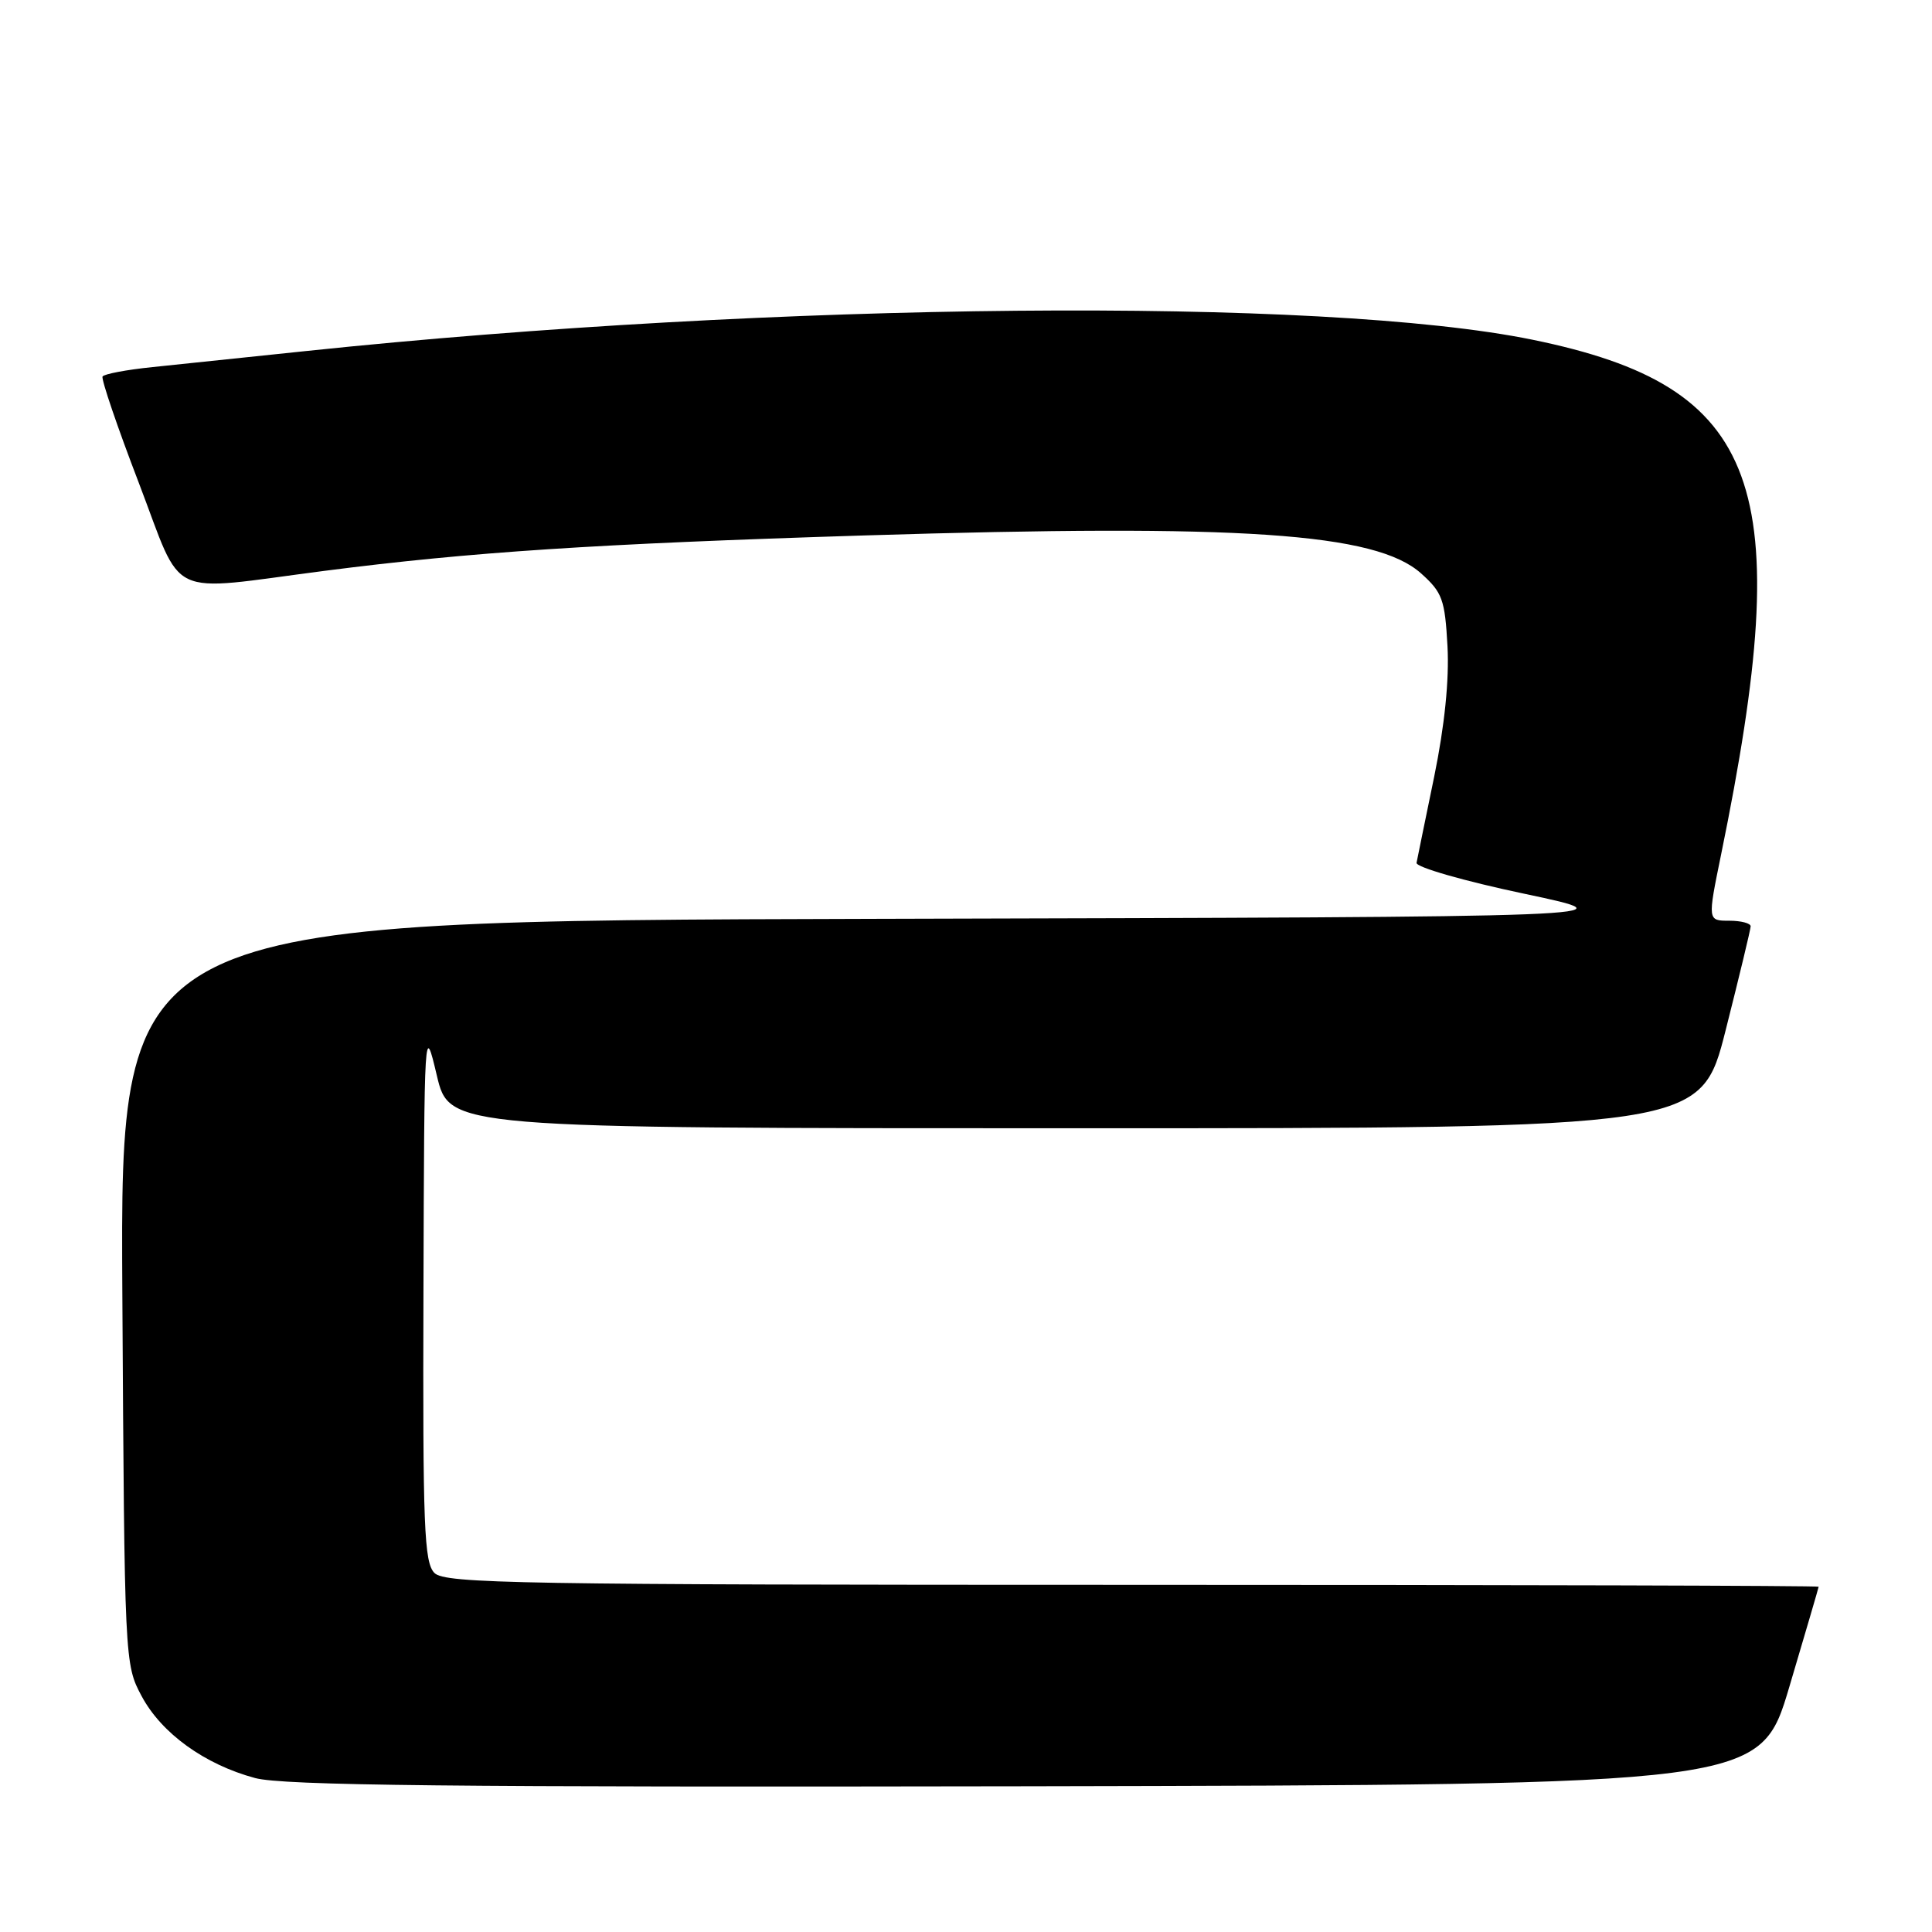 <?xml version="1.0" encoding="UTF-8" standalone="no"?>
<!DOCTYPE svg PUBLIC "-//W3C//DTD SVG 1.1//EN" "http://www.w3.org/Graphics/SVG/1.1/DTD/svg11.dtd" >
<svg xmlns="http://www.w3.org/2000/svg" xmlns:xlink="http://www.w3.org/1999/xlink" version="1.1" viewBox="0 0 256 256">
 <g >
 <path fill="currentColor"
d=" M 237.10 223.50 C 239.22 216.35 240.97 210.39 240.98 210.25 C 240.99 210.11 200.08 210.00 150.07 210.00 C 68.74 210.00 58.98 209.83 57.57 208.43 C 56.20 207.05 56.01 202.38 56.11 171.18 C 56.22 135.68 56.23 135.53 57.88 142.50 C 59.54 149.50 59.54 149.50 142.46 149.50 C 225.37 149.50 225.37 149.50 228.66 136.50 C 230.47 129.35 231.96 123.16 231.97 122.75 C 231.99 122.34 230.71 122.00 229.13 122.00 C 226.26 122.00 226.26 122.00 228.05 113.25 C 238.12 64.13 233.40 51.23 203.09 45.02 C 175.22 39.31 102.77 39.98 40.50 46.52 C 32.80 47.33 23.67 48.28 20.22 48.64 C 16.77 48.99 13.78 49.56 13.59 49.89 C 13.39 50.23 15.55 56.58 18.40 64.00 C 24.39 79.66 21.71 78.39 43.00 75.64 C 62.43 73.14 78.76 72.07 114.49 70.95 C 164.47 69.40 182.29 70.61 188.29 75.97 C 191.12 78.50 191.46 79.43 191.80 85.63 C 192.04 90.09 191.42 96.15 190.04 102.90 C 188.86 108.61 187.81 113.76 187.70 114.33 C 187.59 114.90 194.02 116.75 202.00 118.43 C 216.50 121.50 216.50 121.50 116.21 121.75 C 15.93 122.01 15.93 122.01 16.21 171.25 C 16.50 220.27 16.51 220.52 18.77 224.75 C 21.40 229.67 27.11 233.80 33.80 235.60 C 37.47 236.59 59.94 236.83 135.87 236.69 C 233.24 236.50 233.24 236.50 237.10 223.50 Z "/>
</g>
</svg>